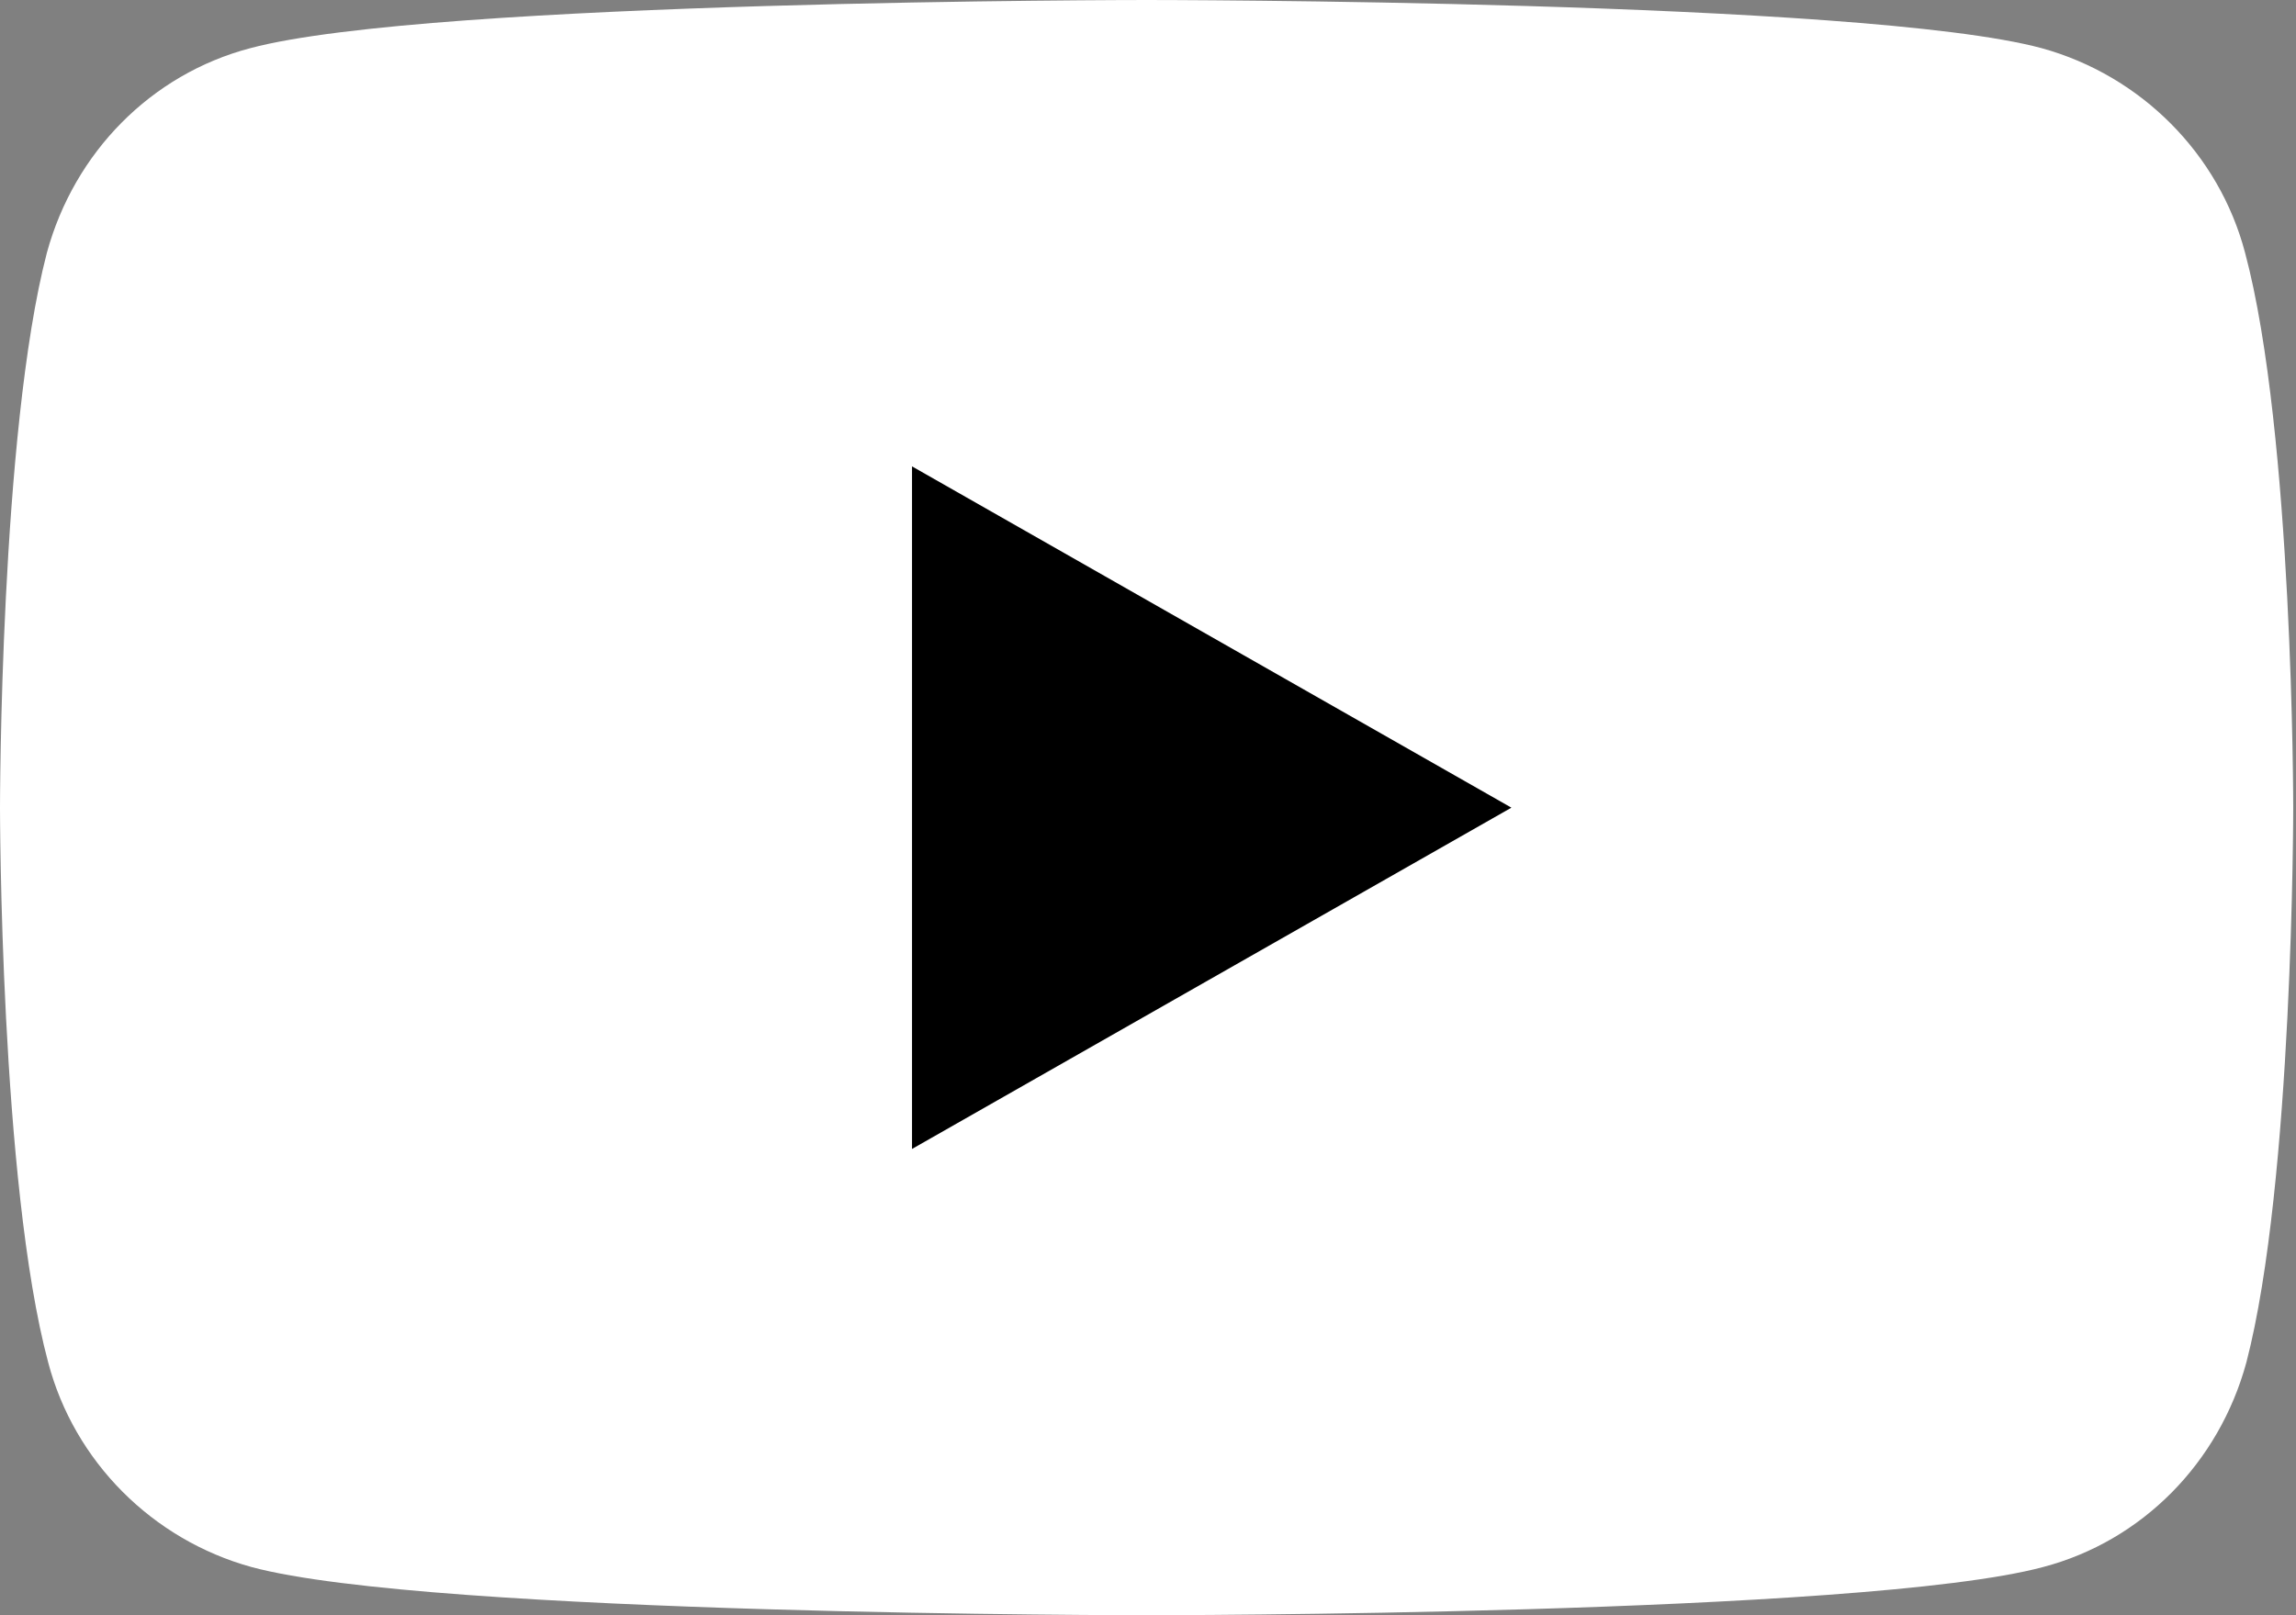 <svg width="54" height="38" viewBox="0 0 54 38" fill="none" xmlns="http://www.w3.org/2000/svg">
<rect x="0" y="0" width="54" height="38" fill="#808080" stroke="none"/>
<path d="M52.802 5.945C52.189 3.616 50.35 1.777 48.021 1.134C43.823 0 26.968 0 26.968 0C26.968 0 10.113 0 5.884 1.134C3.555 1.747 1.747 3.585 1.103 5.945C0 10.174 0 19 0 19C0 19 0 27.826 1.134 32.055C1.747 34.384 3.585 36.223 5.915 36.866C10.113 38 26.968 38 26.968 38C26.968 38 43.823 38 48.052 36.866C50.381 36.253 52.189 34.414 52.832 32.055C53.935 27.826 53.935 19 53.935 19C53.935 19 53.935 10.174 52.802 5.945Z" fill="white"/>
<path d="M21.45 27.03L35.547 19.001L21.45 10.972V27.03Z" fill="black"/>
</svg>
